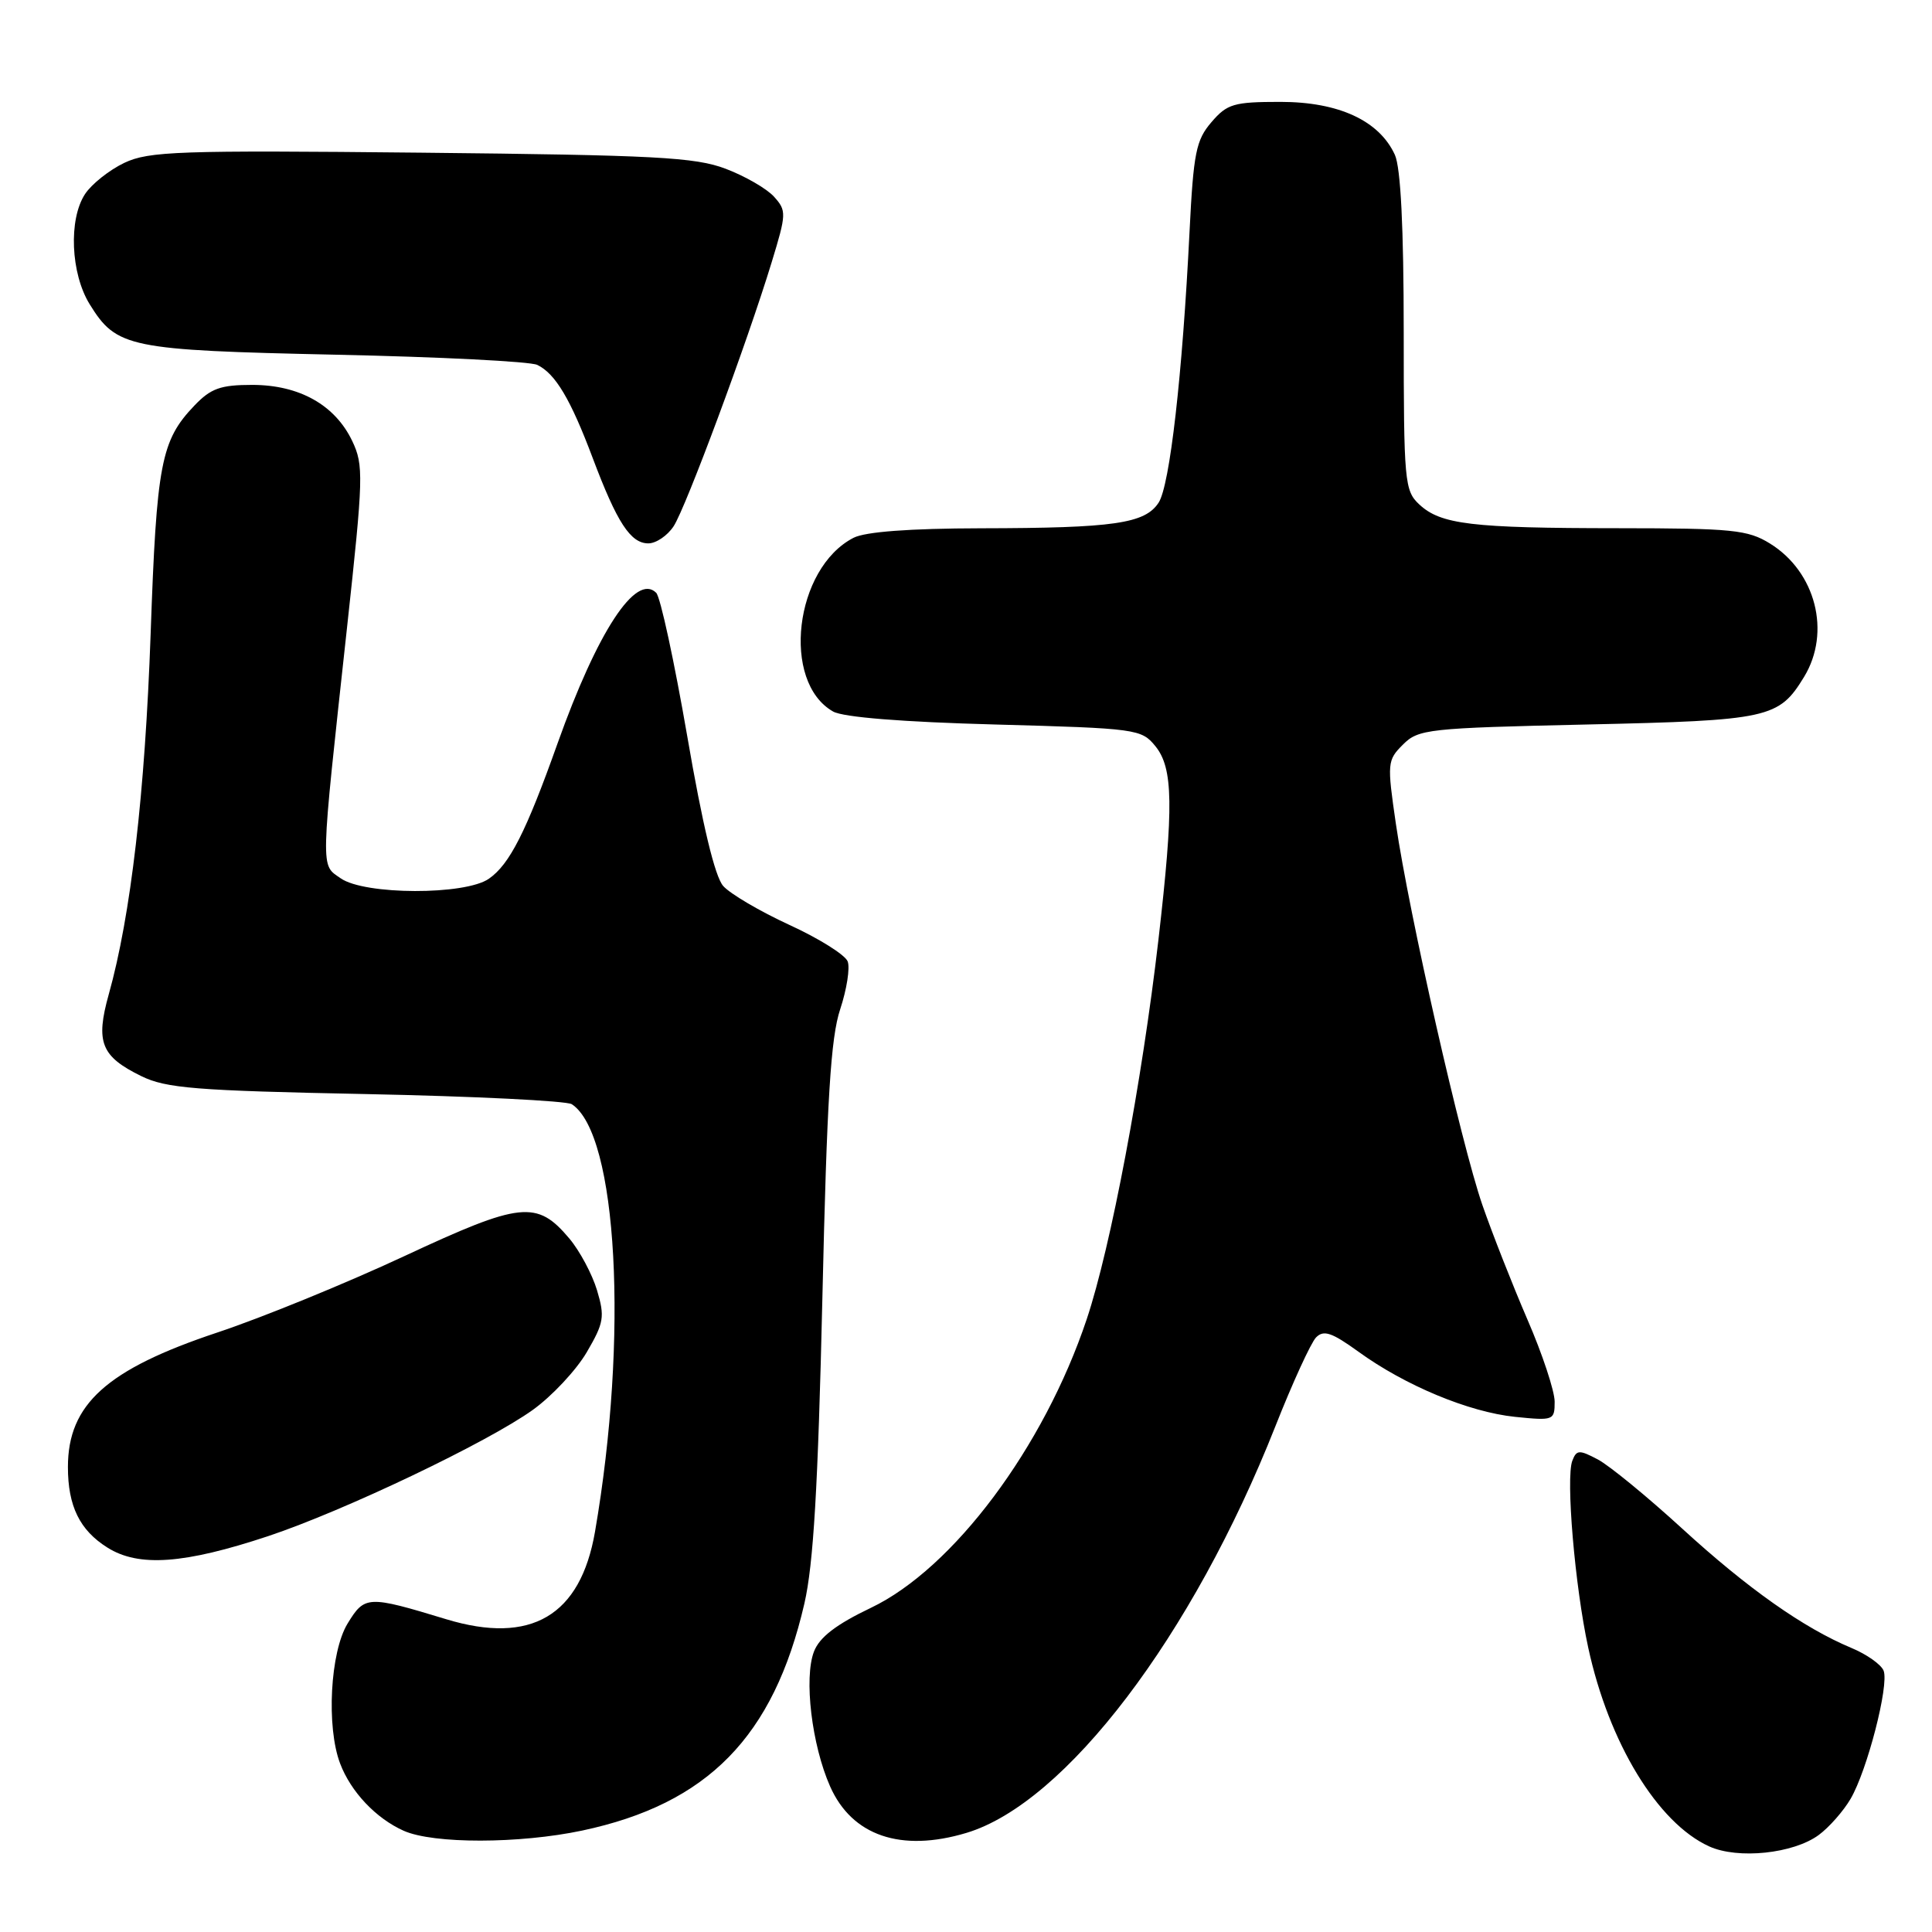 <?xml version="1.0" encoding="UTF-8" standalone="no"?>
<!DOCTYPE svg PUBLIC "-//W3C//DTD SVG 1.1//EN" "http://www.w3.org/Graphics/SVG/1.1/DTD/svg11.dtd" >
<svg xmlns="http://www.w3.org/2000/svg" xmlns:xlink="http://www.w3.org/1999/xlink" version="1.1" viewBox="0 0 256 256">
 <g >
 <path fill="currentColor"
d=" M 241.00 243.14 C 242.38 242.12 244.27 239.97 245.21 238.36 C 247.41 234.61 250.33 223.30 249.59 221.38 C 249.28 220.57 247.36 219.21 245.32 218.36 C 238.98 215.71 231.60 210.51 222.88 202.53 C 218.27 198.31 213.25 194.20 211.73 193.39 C 209.25 192.08 208.90 192.10 208.34 193.56 C 207.46 195.84 208.68 210.19 210.45 218.33 C 213.18 230.94 219.65 241.56 226.48 244.66 C 230.30 246.39 237.64 245.62 241.00 243.14 Z  M 77.14 242.56 C 93.77 239.03 102.50 230.13 106.58 212.50 C 107.79 207.26 108.39 197.07 108.97 172.00 C 109.57 145.63 110.08 137.48 111.33 133.73 C 112.20 131.10 112.65 128.25 112.32 127.39 C 111.99 126.53 108.52 124.35 104.61 122.56 C 100.70 120.76 96.75 118.44 95.83 117.40 C 94.73 116.16 93.08 109.29 91.06 97.53 C 89.35 87.65 87.51 79.11 86.95 78.55 C 84.27 75.87 79.16 83.68 73.88 98.50 C 69.71 110.22 67.53 114.52 64.79 116.43 C 61.65 118.64 48.30 118.60 45.14 116.38 C 42.45 114.50 42.41 115.91 45.98 83.18 C 48.16 63.18 48.20 61.65 46.67 58.43 C 44.39 53.66 39.67 51.01 33.44 51.00 C 29.21 51.00 27.94 51.46 25.75 53.75 C 21.33 58.38 20.75 61.40 19.96 84.00 C 19.21 105.12 17.33 121.35 14.41 131.76 C 12.64 138.10 13.39 139.98 18.72 142.59 C 22.00 144.20 25.90 144.52 48.50 144.97 C 62.80 145.26 75.07 145.87 75.76 146.31 C 81.83 150.25 83.30 177.15 78.84 202.97 C 76.91 214.11 70.36 217.96 59.14 214.56 C 48.71 211.39 48.33 211.41 46.05 215.14 C 43.75 218.92 43.22 228.82 45.07 233.68 C 46.49 237.43 49.82 240.95 53.50 242.59 C 57.44 244.34 68.81 244.32 77.14 242.56 Z  M 128.05 242.87 C 141.18 238.93 158.01 216.79 168.99 189.00 C 171.27 183.22 173.70 177.93 174.38 177.22 C 175.39 176.19 176.46 176.55 179.99 179.10 C 186.18 183.59 194.64 187.11 200.75 187.74 C 205.85 188.26 206.00 188.21 206.00 185.73 C 206.00 184.33 204.38 179.42 202.39 174.84 C 200.41 170.25 197.72 163.41 196.41 159.63 C 193.62 151.54 186.70 121.07 184.96 109.15 C 183.79 101.12 183.82 100.73 185.90 98.66 C 187.94 96.61 189.20 96.47 210.28 96.00 C 234.43 95.46 235.70 95.18 239.05 89.69 C 242.65 83.78 240.60 75.77 234.53 72.02 C 231.59 70.20 229.55 70.00 214.38 69.99 C 194.95 69.98 190.91 69.49 188.06 66.84 C 186.11 65.02 186.00 63.83 186.00 44.01 C 186.00 30.15 185.60 22.23 184.83 20.52 C 182.76 15.99 177.39 13.50 169.66 13.50 C 163.48 13.50 162.60 13.76 160.52 16.19 C 158.48 18.56 158.14 20.26 157.62 30.69 C 156.68 49.66 155.01 64.34 153.52 66.61 C 151.70 69.38 147.63 69.97 130.00 70.00 C 120.50 70.02 114.67 70.46 113.10 71.26 C 105.27 75.29 103.49 90.36 110.39 94.28 C 111.73 95.04 119.57 95.67 131.85 96.00 C 150.64 96.51 151.25 96.60 153.10 98.88 C 155.46 101.78 155.53 106.88 153.50 124.51 C 151.32 143.35 147.19 165.26 144.00 174.79 C 138.32 191.78 126.31 207.84 115.39 213.05 C 110.80 215.24 108.59 216.94 107.86 218.83 C 106.50 222.33 107.56 231.21 109.99 236.70 C 112.88 243.25 119.38 245.47 128.05 242.87 Z  M 35.55 203.54 C 45.60 200.19 64.61 191.12 70.61 186.81 C 73.13 185.00 76.34 181.57 77.74 179.19 C 80.03 175.27 80.16 174.49 79.11 170.97 C 78.47 168.84 76.82 165.75 75.45 164.12 C 71.14 159.00 69.04 159.23 53.56 166.45 C 45.89 170.03 34.74 174.59 28.78 176.57 C 14.14 181.45 9.00 186.08 9.00 194.39 C 9.00 199.56 10.56 202.76 14.23 205.06 C 18.38 207.68 24.41 207.24 35.55 203.54 Z  M 89.26 69.73 C 90.89 67.23 98.98 45.47 102.25 34.75 C 104.22 28.30 104.23 27.92 102.56 26.06 C 101.59 24.99 98.71 23.33 96.15 22.36 C 92.11 20.83 86.84 20.55 55.79 20.23 C 23.64 19.90 19.73 20.04 16.47 21.58 C 14.48 22.53 12.14 24.39 11.27 25.71 C 9.06 29.08 9.37 36.24 11.88 40.31 C 15.45 46.08 17.01 46.40 44.50 47.00 C 58.25 47.29 70.26 47.90 71.19 48.35 C 73.59 49.51 75.60 52.88 78.54 60.70 C 81.76 69.25 83.55 72.00 85.91 72.00 C 86.93 72.00 88.44 70.98 89.26 69.73 Z "/>
</g>
</svg>